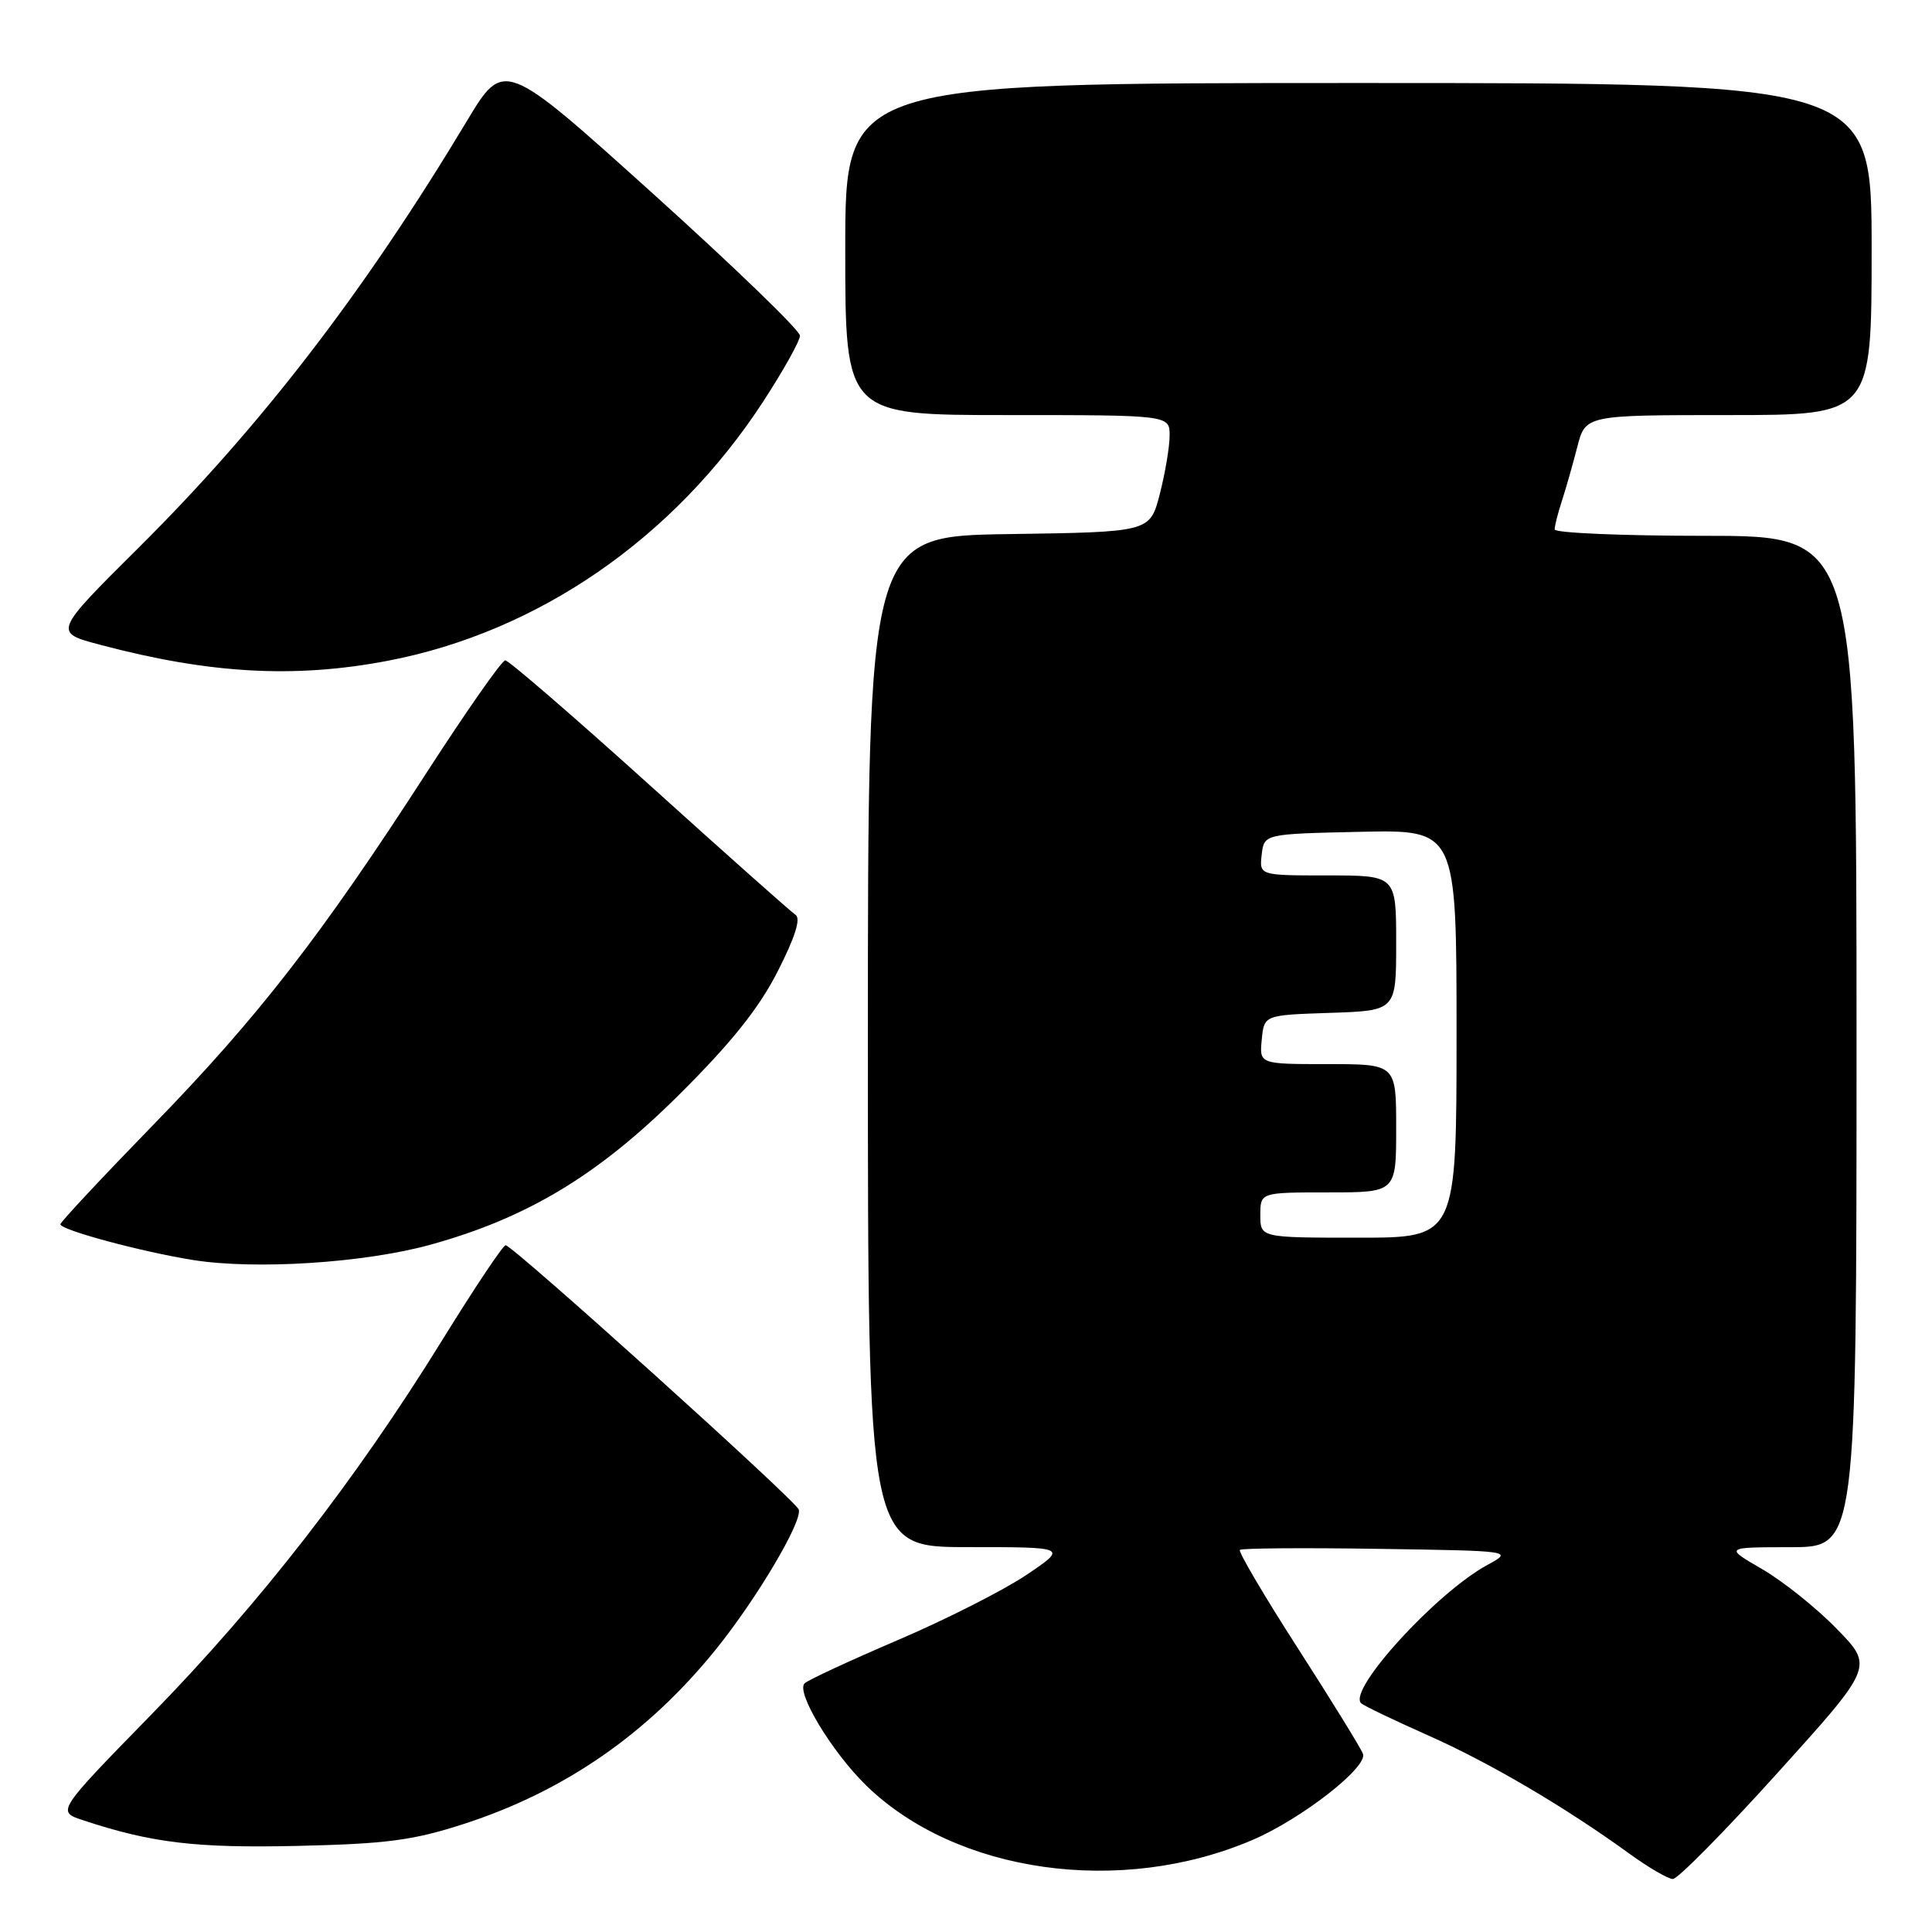 <?xml version="1.0" encoding="UTF-8" standalone="no"?>
<!DOCTYPE svg PUBLIC "-//W3C//DTD SVG 1.1//EN" "http://www.w3.org/Graphics/SVG/1.1/DTD/svg11.dtd" >
<svg xmlns="http://www.w3.org/2000/svg" xmlns:xlink="http://www.w3.org/1999/xlink" version="1.1" viewBox="0 0 256 256">
 <g >
 <path fill="currentColor"
d=" M 235.54 234.91 C 248.26 220.83 248.26 220.83 243.38 215.83 C 240.70 213.07 236.25 209.52 233.50 207.92 C 228.50 205.02 228.50 205.02 237.25 205.01 C 246.00 205.00 246.00 205.00 246.00 138.00 C 246.00 71.00 246.00 71.00 226.00 71.00 C 215.00 71.00 206.00 70.62 206.00 70.15 C 206.00 69.68 206.43 67.99 206.95 66.40 C 207.47 64.80 208.39 61.59 208.99 59.25 C 210.08 55.00 210.08 55.00 229.04 55.00 C 248.00 55.00 248.00 55.00 248.00 33.00 C 248.00 11.00 248.00 11.00 180.00 11.00 C 112.00 11.00 112.00 11.00 112.00 33.00 C 112.00 55.00 112.00 55.00 133.50 55.00 C 155.00 55.00 155.00 55.00 154.98 57.75 C 154.97 59.26 154.38 62.75 153.67 65.50 C 152.37 70.50 152.37 70.50 133.69 70.77 C 115.00 71.04 115.00 71.04 115.00 138.02 C 115.00 205.00 115.00 205.00 128.24 205.00 C 141.47 205.00 141.47 205.00 136.00 208.69 C 132.98 210.72 125.34 214.59 119.01 217.30 C 112.68 220.01 107.10 222.59 106.62 223.05 C 105.41 224.17 110.22 232.14 114.78 236.59 C 126.73 248.22 148.49 251.29 165.97 243.80 C 172.46 241.02 181.27 234.15 180.60 232.39 C 180.30 231.61 176.41 225.30 171.96 218.38 C 167.51 211.46 164.06 205.60 164.29 205.37 C 164.52 205.14 172.77 205.08 182.61 205.23 C 200.50 205.50 200.50 205.50 197.09 207.36 C 190.31 211.05 178.57 223.90 180.35 225.68 C 180.66 226.00 184.65 227.91 189.21 229.94 C 197.46 233.60 207.41 239.46 216.00 245.69 C 218.47 247.48 221.02 248.96 221.66 248.98 C 222.30 248.99 228.55 242.66 235.54 234.91 Z  M 61.50 241.67 C 74.84 237.34 85.86 229.70 94.86 218.55 C 100.29 211.82 106.36 201.57 105.84 200.02 C 105.44 198.82 67.92 165.00 67.00 165.00 C 66.65 165.00 62.85 170.69 58.55 177.65 C 47.15 196.09 34.43 212.46 20.12 227.12 C 7.50 240.04 7.50 240.04 11.00 241.19 C 20.13 244.21 25.98 244.90 39.50 244.59 C 51.28 244.32 54.77 243.85 61.50 241.67 Z  M 57.04 164.93 C 69.90 161.37 79.30 155.70 90.04 145.00 C 96.92 138.16 100.56 133.60 103.04 128.73 C 105.34 124.22 106.14 121.71 105.42 121.23 C 104.82 120.83 96.10 113.08 86.05 104.00 C 75.99 94.92 67.40 87.50 66.95 87.50 C 66.50 87.50 61.78 94.25 56.45 102.50 C 42.56 124.00 34.19 134.79 20.26 149.10 C 13.52 156.03 8.00 161.94 8.00 162.22 C 8.00 162.98 18.88 165.90 25.65 166.97 C 33.96 168.27 48.31 167.34 57.04 164.93 Z  M 51.37 87.56 C 71.31 83.74 89.29 71.34 101.10 53.25 C 103.79 49.12 106.00 45.17 106.00 44.48 C 106.00 43.78 97.17 35.26 86.39 25.54 C 66.77 7.86 66.77 7.86 61.82 16.11 C 48.18 38.80 34.54 56.52 18.29 72.65 C 7.07 83.80 7.07 83.80 13.28 85.44 C 27.80 89.29 39.06 89.91 51.37 87.56 Z  M 167.00 161.00 C 167.00 158.00 167.00 158.00 176.00 158.00 C 185.00 158.00 185.00 158.00 185.00 149.50 C 185.00 141.00 185.00 141.00 175.94 141.00 C 166.87 141.00 166.87 141.00 167.19 137.75 C 167.50 134.50 167.50 134.50 176.25 134.21 C 185.00 133.92 185.00 133.92 185.00 124.96 C 185.00 116.00 185.00 116.00 175.93 116.00 C 166.87 116.00 166.87 116.00 167.18 113.25 C 167.50 110.50 167.50 110.50 180.25 110.22 C 193.00 109.94 193.00 109.94 193.00 136.97 C 193.00 164.00 193.00 164.00 180.00 164.00 C 167.00 164.00 167.00 164.00 167.00 161.00 Z "/>
</g>
</svg>